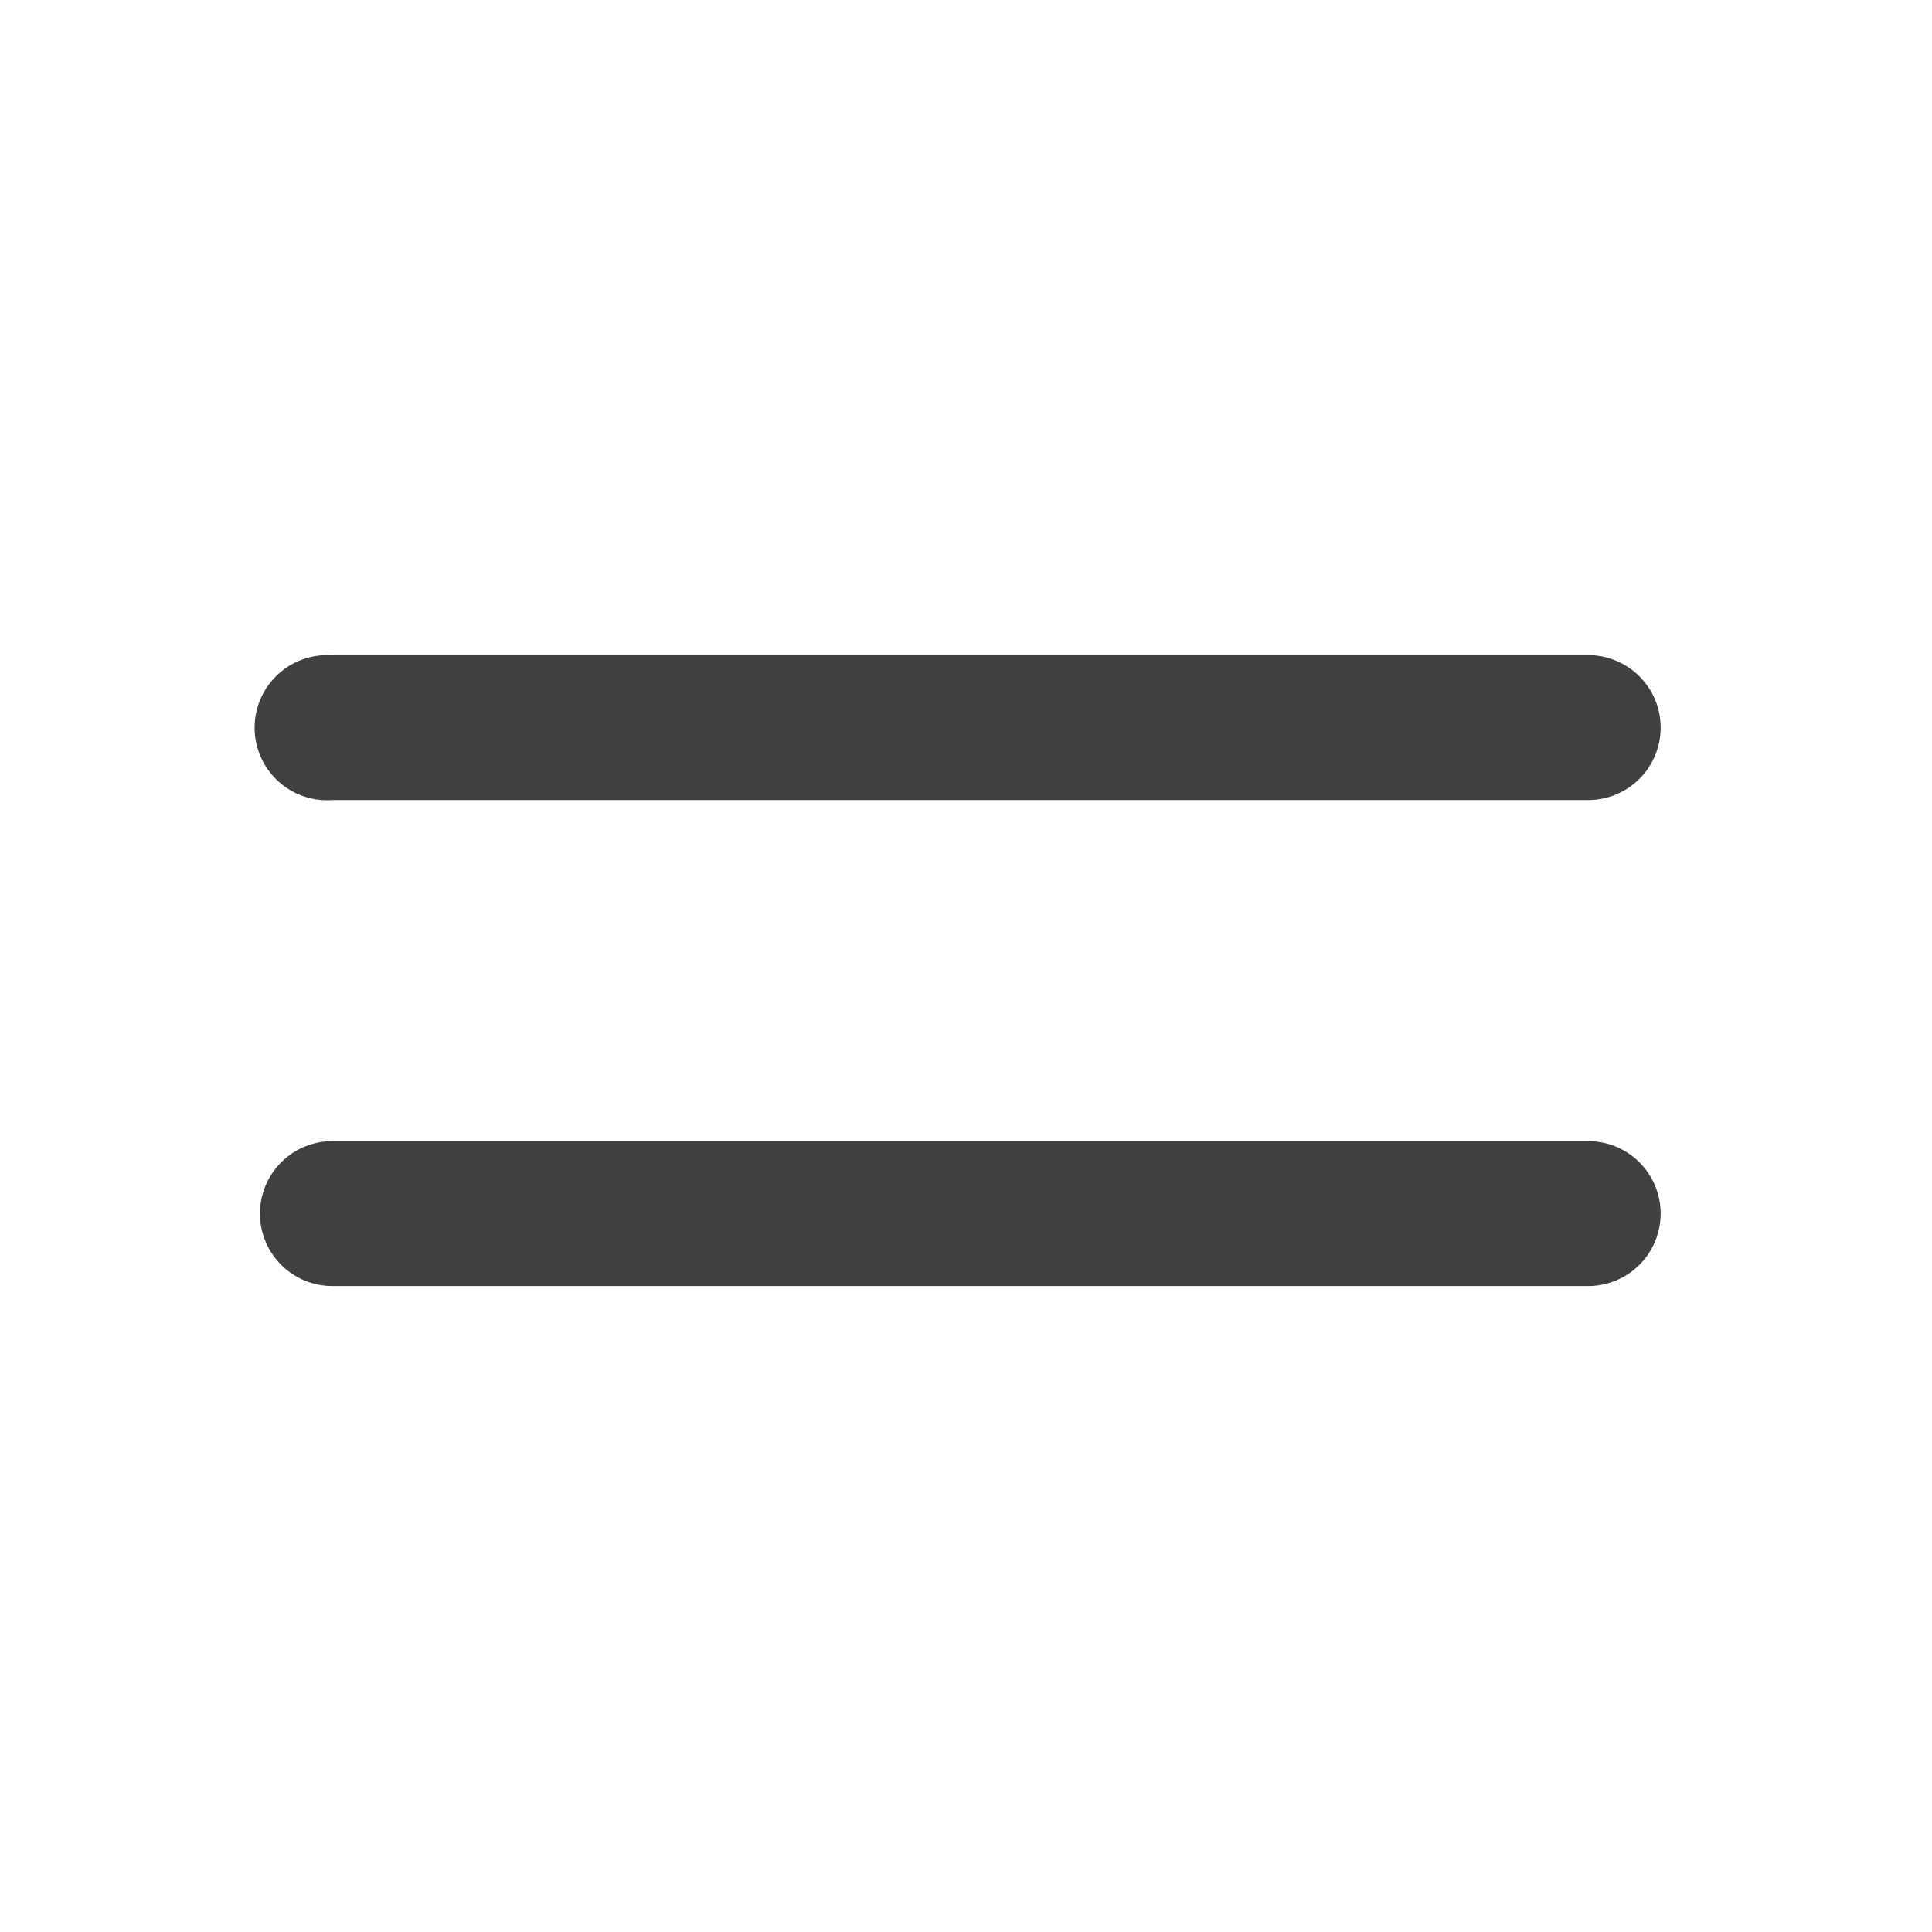 <svg xmlns="http://www.w3.org/2000/svg" xmlns:svg="http://www.w3.org/2000/svg" id="svg3039" width="20" height="20" version="1.1"><defs id="defs3041"><filter id="filter4099" width="1.464" height="1.132" x="-.232" y="-.066"><feGaussianBlur id="feGaussianBlur4101" stdDeviation=".261"/></filter><filter id="filter4103" width="1.088" height="1.256" x="-.044" y="-.128"><feGaussianBlur id="feGaussianBlur4105" stdDeviation=".261"/></filter><filter id="filter5035" width="1.445" height="1.454" x="-.222" y="-.227"><feGaussianBlur id="feGaussianBlur5037" stdDeviation=".286"/></filter><filter id="filter5039" width="1.445" height="1.454" x="-.222" y="-.227"><feGaussianBlur id="feGaussianBlur5041" stdDeviation=".286"/></filter><filter id="filter5043" width="1.095" height="1.916" x="-.047" y="-.458"><feGaussianBlur id="feGaussianBlur5045" stdDeviation=".286"/></filter><filter id="filter5047" width="1.095" height="1.916" x="-.047" y="-.458"><feGaussianBlur id="feGaussianBlur5049" stdDeviation=".286"/></filter></defs><g id="layer1" transform="translate(0,4)"><path font-size="medium" style="text-indent:0;text-align:start;line-height:normal;text-transform:none;block-progression:tb;marker:none;-inkscape-font-specification:Sans" id="path4381" fill="#404040" fill-opacity="1" stroke="none" stroke-width="1.5" d="m 3.379,2.782 a 0.751,0.751 0 1 0 0.062,1.5 l 13,0 a 0.75,0.75 0 1 0 0,-1.5 l -13,0 a 0.75,0.75 0 0 0 -0.062,0 z" baseline-shift="baseline" color="#000" direction="ltr" display="inline" enable-background="accumulate" filter="url(#filter5047)" font-family="Sans" font-stretch="normal" font-style="normal" font-variant="normal" font-weight="normal" letter-spacing="normal" overflow="visible" text-anchor="start" text-decoration="none" visibility="visible" word-spacing="normal" writing-mode="lr-tb"/><path font-size="medium" style="text-indent:0;text-align:start;line-height:normal;text-transform:none;block-progression:tb;marker:none;-inkscape-font-specification:Sans" id="path4891" fill="#404040" fill-opacity="1" stroke="none" stroke-width="1.5" d="m 3.441,7.813 a 0.75,0.75 0 1 0 0,1.5 l 13,0 a 0.75,0.75 0 1 0 0,-1.5 l -13,0 z" baseline-shift="baseline" color="#000" direction="ltr" display="inline" enable-background="accumulate" filter="url(#filter5043)" font-family="Sans" font-stretch="normal" font-style="normal" font-variant="normal" font-weight="normal" letter-spacing="normal" overflow="visible" text-anchor="start" text-decoration="none" visibility="visible" word-spacing="normal" writing-mode="lr-tb"/></g></svg>